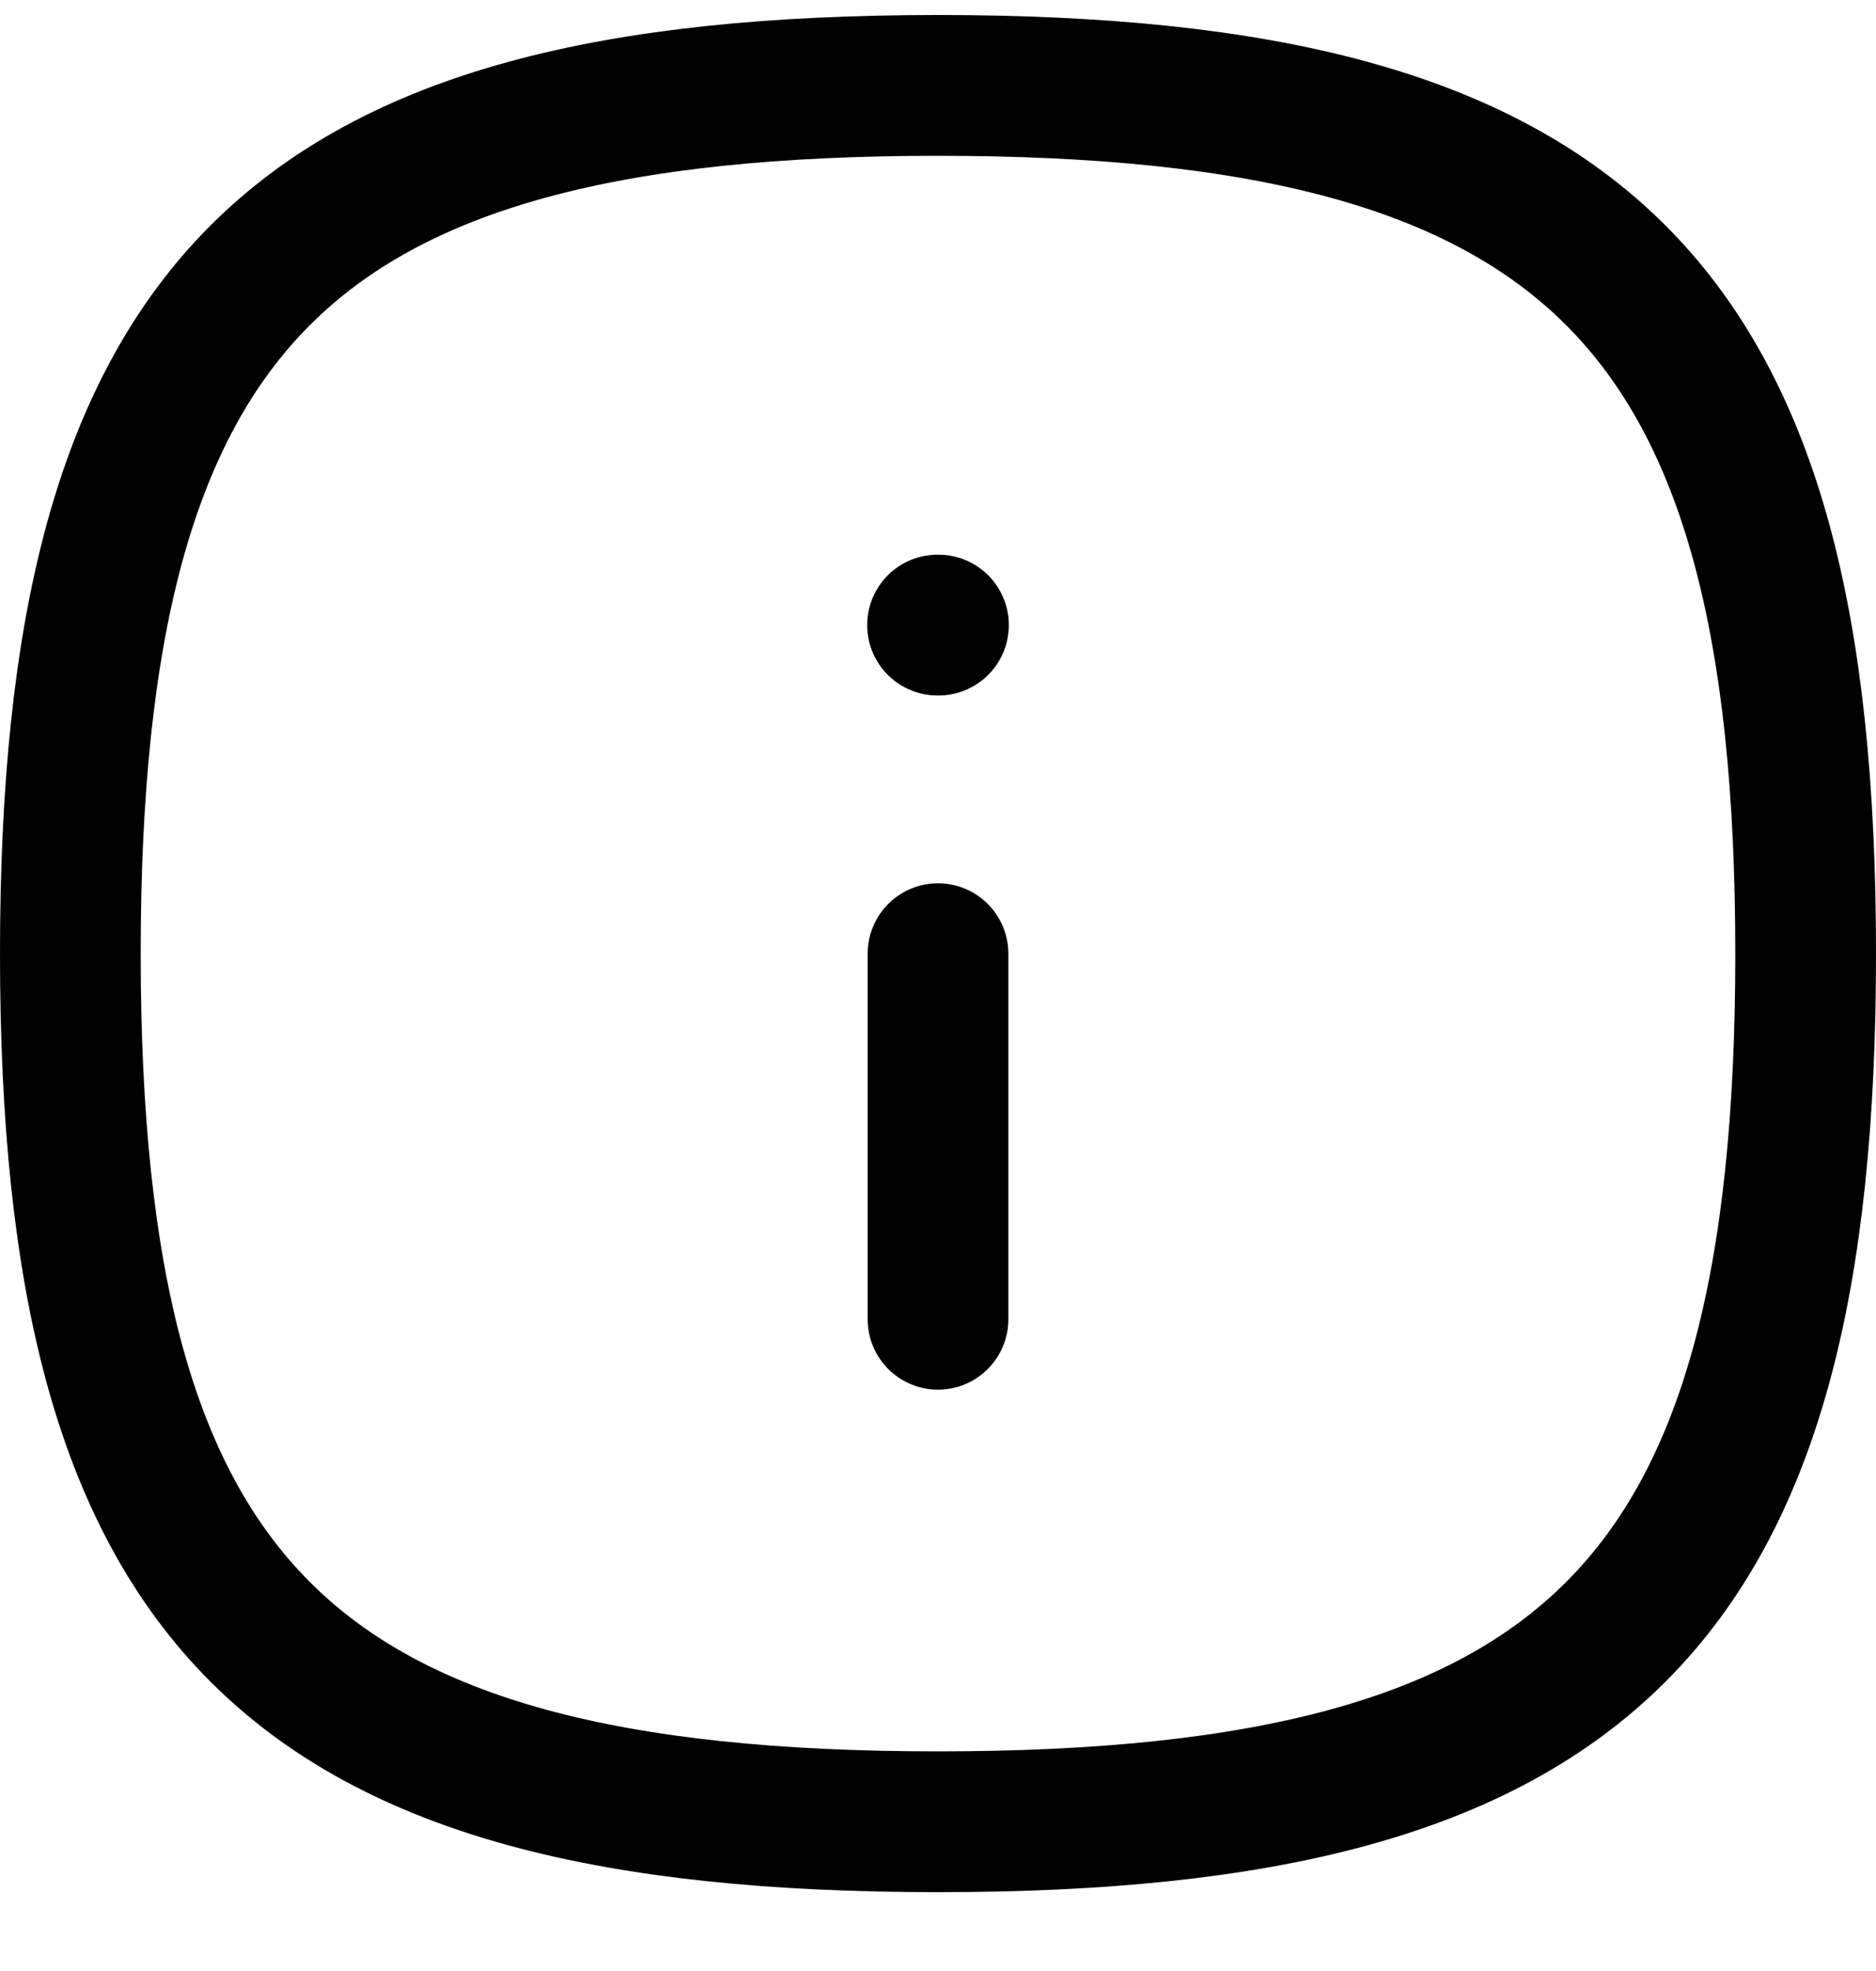 <svg width="20" height="21" viewBox="0 0 20 21" fill="none" xmlns="http://www.w3.org/2000/svg">
<g id="Info Square">
<path id="Stroke 1" fill-rule="evenodd" clip-rule="evenodd" d="M19.25 10.16C19.25 17.097 16.937 19.41 10 19.41C3.063 19.41 0.75 17.097 0.75 10.16C0.75 3.223 3.063 0.91 10 0.91C16.937 0.91 19.25 3.223 19.25 10.16Z" stroke="black" stroke-width="1.5" stroke-linecap="round" stroke-linejoin="round"/>
<path id="Stroke 3" d="M10 14.056V10.161" stroke="black" stroke-width="1.5" stroke-linecap="round" stroke-linejoin="round"/>
<path id="Stroke 15" d="M10.005 6.66H9.995" stroke="black" stroke-width="1.5" stroke-linecap="round" stroke-linejoin="round"/>
</g>
</svg>
